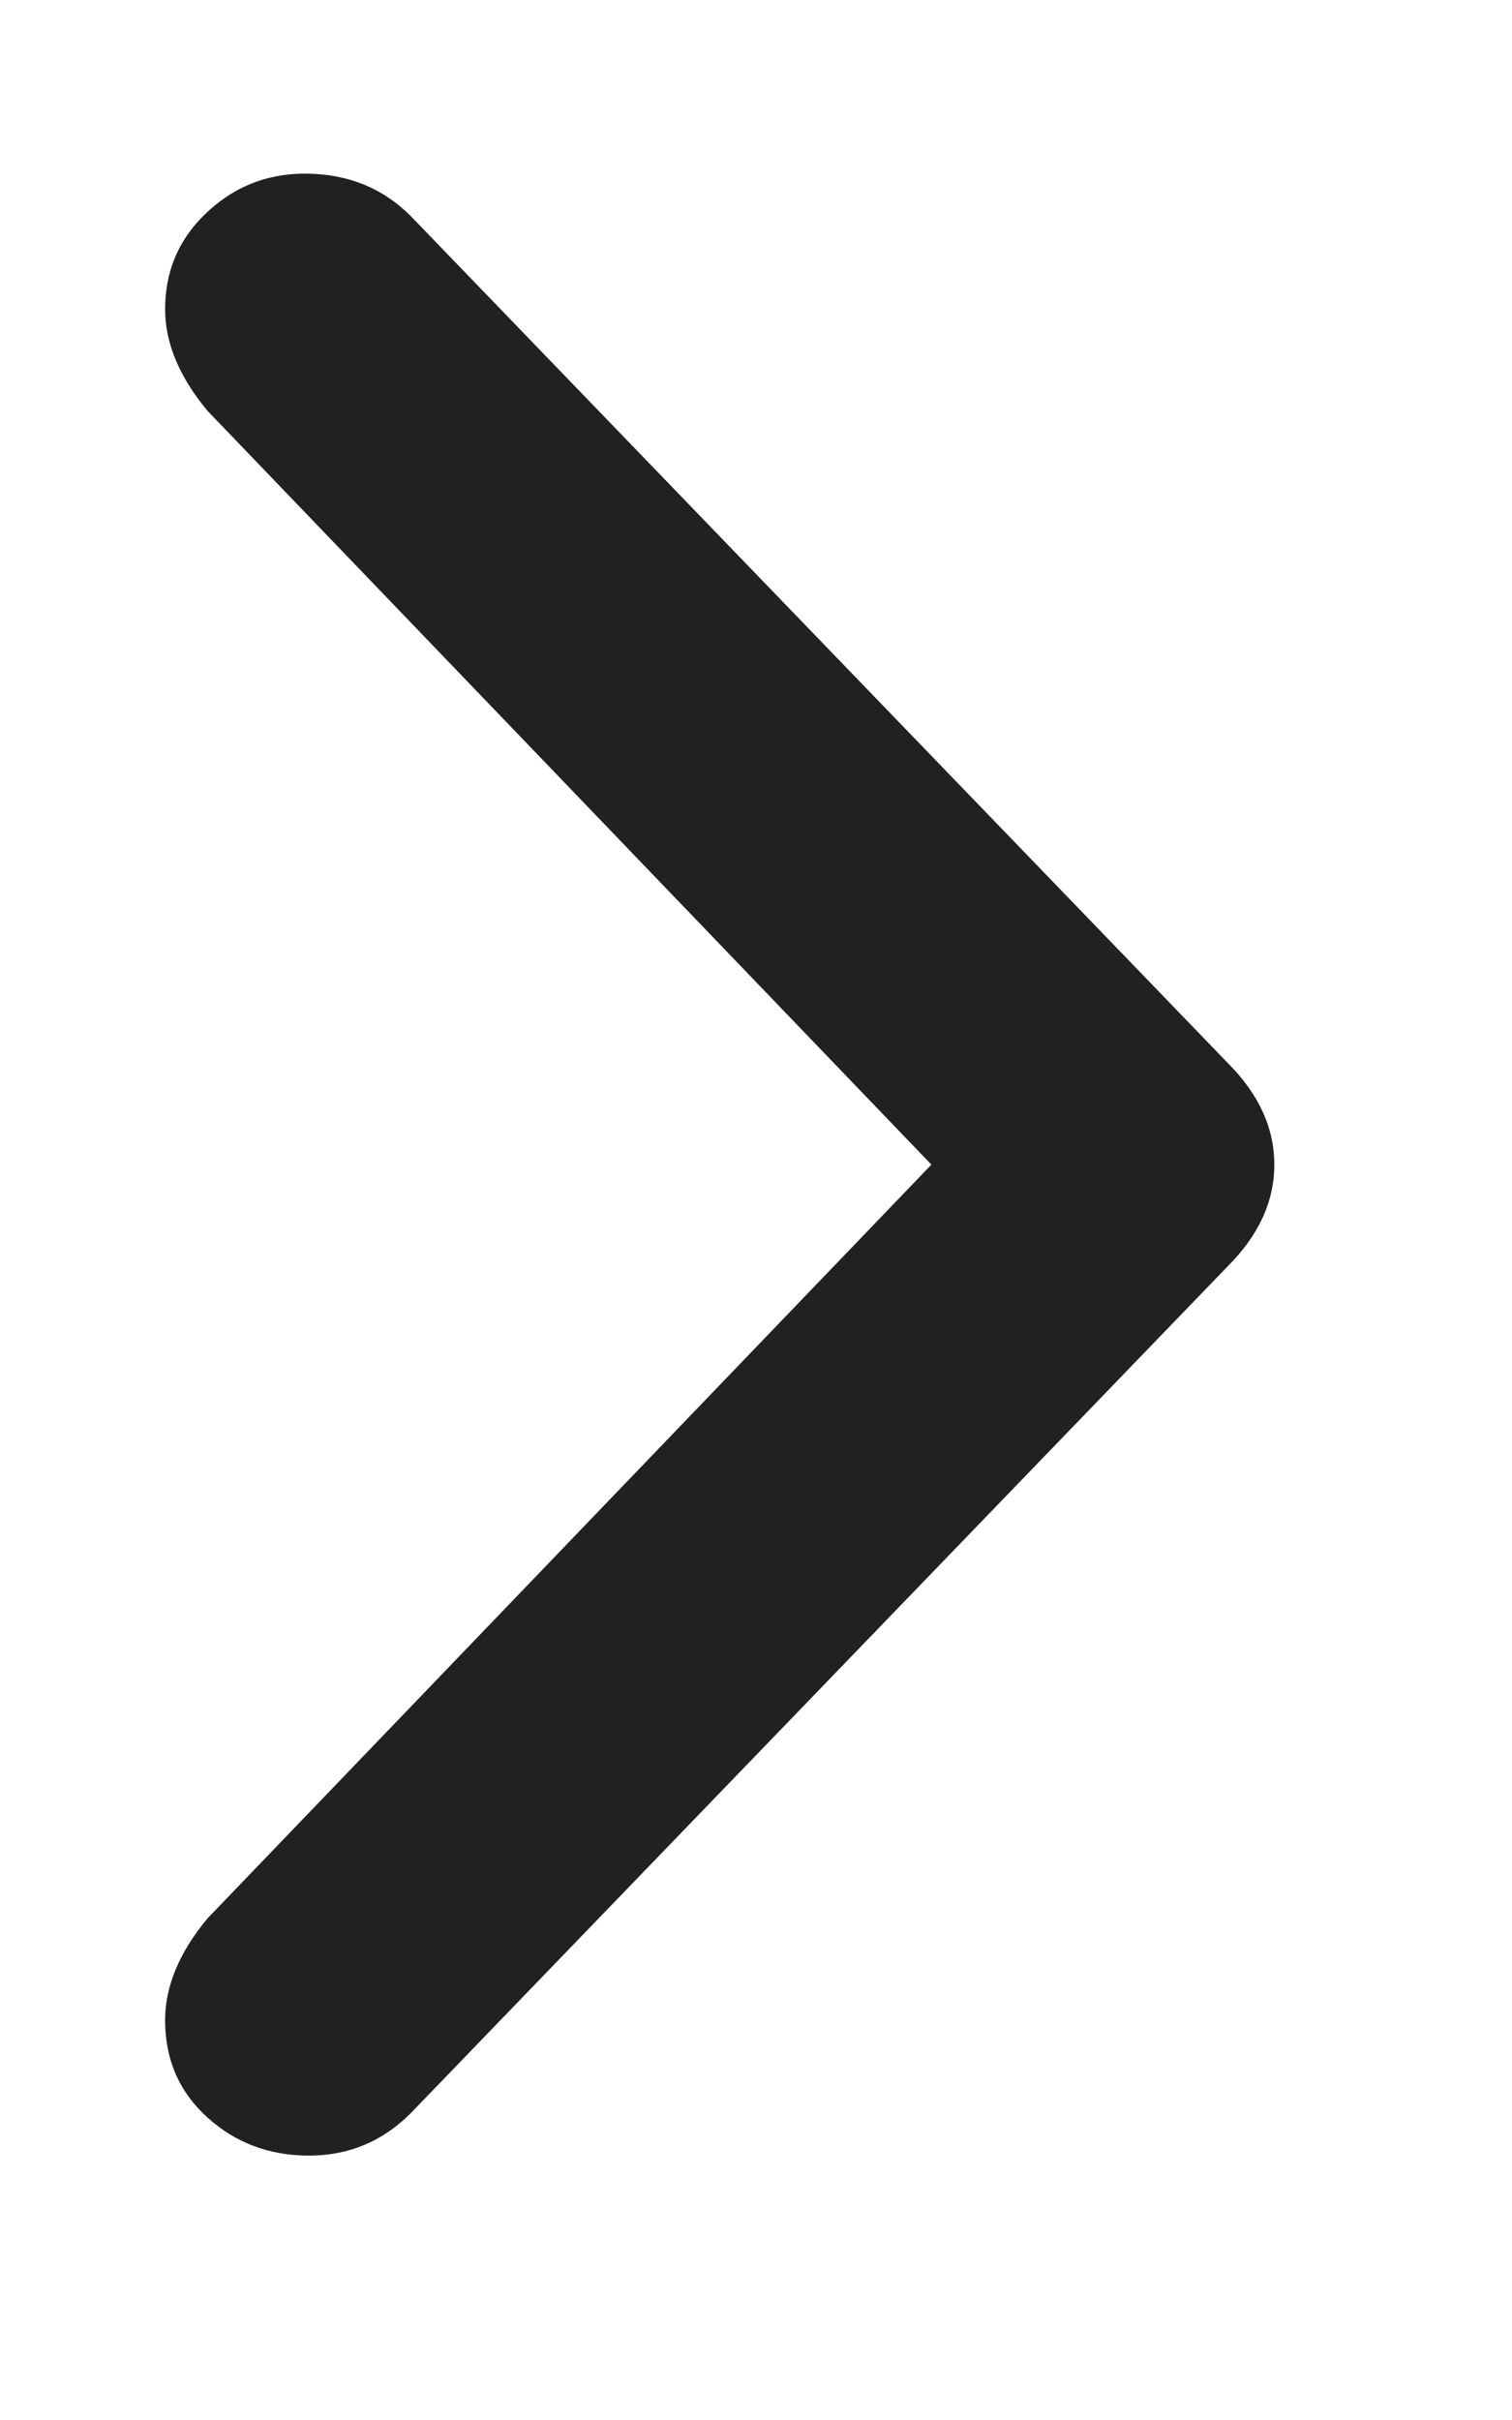 <svg width="5" height="8" viewBox="0 0 5 8" fill="none" xmlns="http://www.w3.org/2000/svg">
<path d="M1.358 6.986C1.265 7.079 1.153 7.126 1.022 7.126C0.891 7.126 0.779 7.084 0.686 7C0.593 6.916 0.546 6.809 0.546 6.678C0.546 6.566 0.593 6.454 0.686 6.342L3.08 3.85L0.686 1.358C0.593 1.246 0.546 1.134 0.546 1.022C0.546 0.901 0.588 0.798 0.672 0.714C0.765 0.621 0.877 0.574 1.008 0.574C1.148 0.574 1.265 0.621 1.358 0.714L4.06 3.514C4.163 3.617 4.214 3.729 4.214 3.85C4.214 3.971 4.163 4.083 4.06 4.186L1.358 6.986Z" fill="#212121"/>
</svg>
